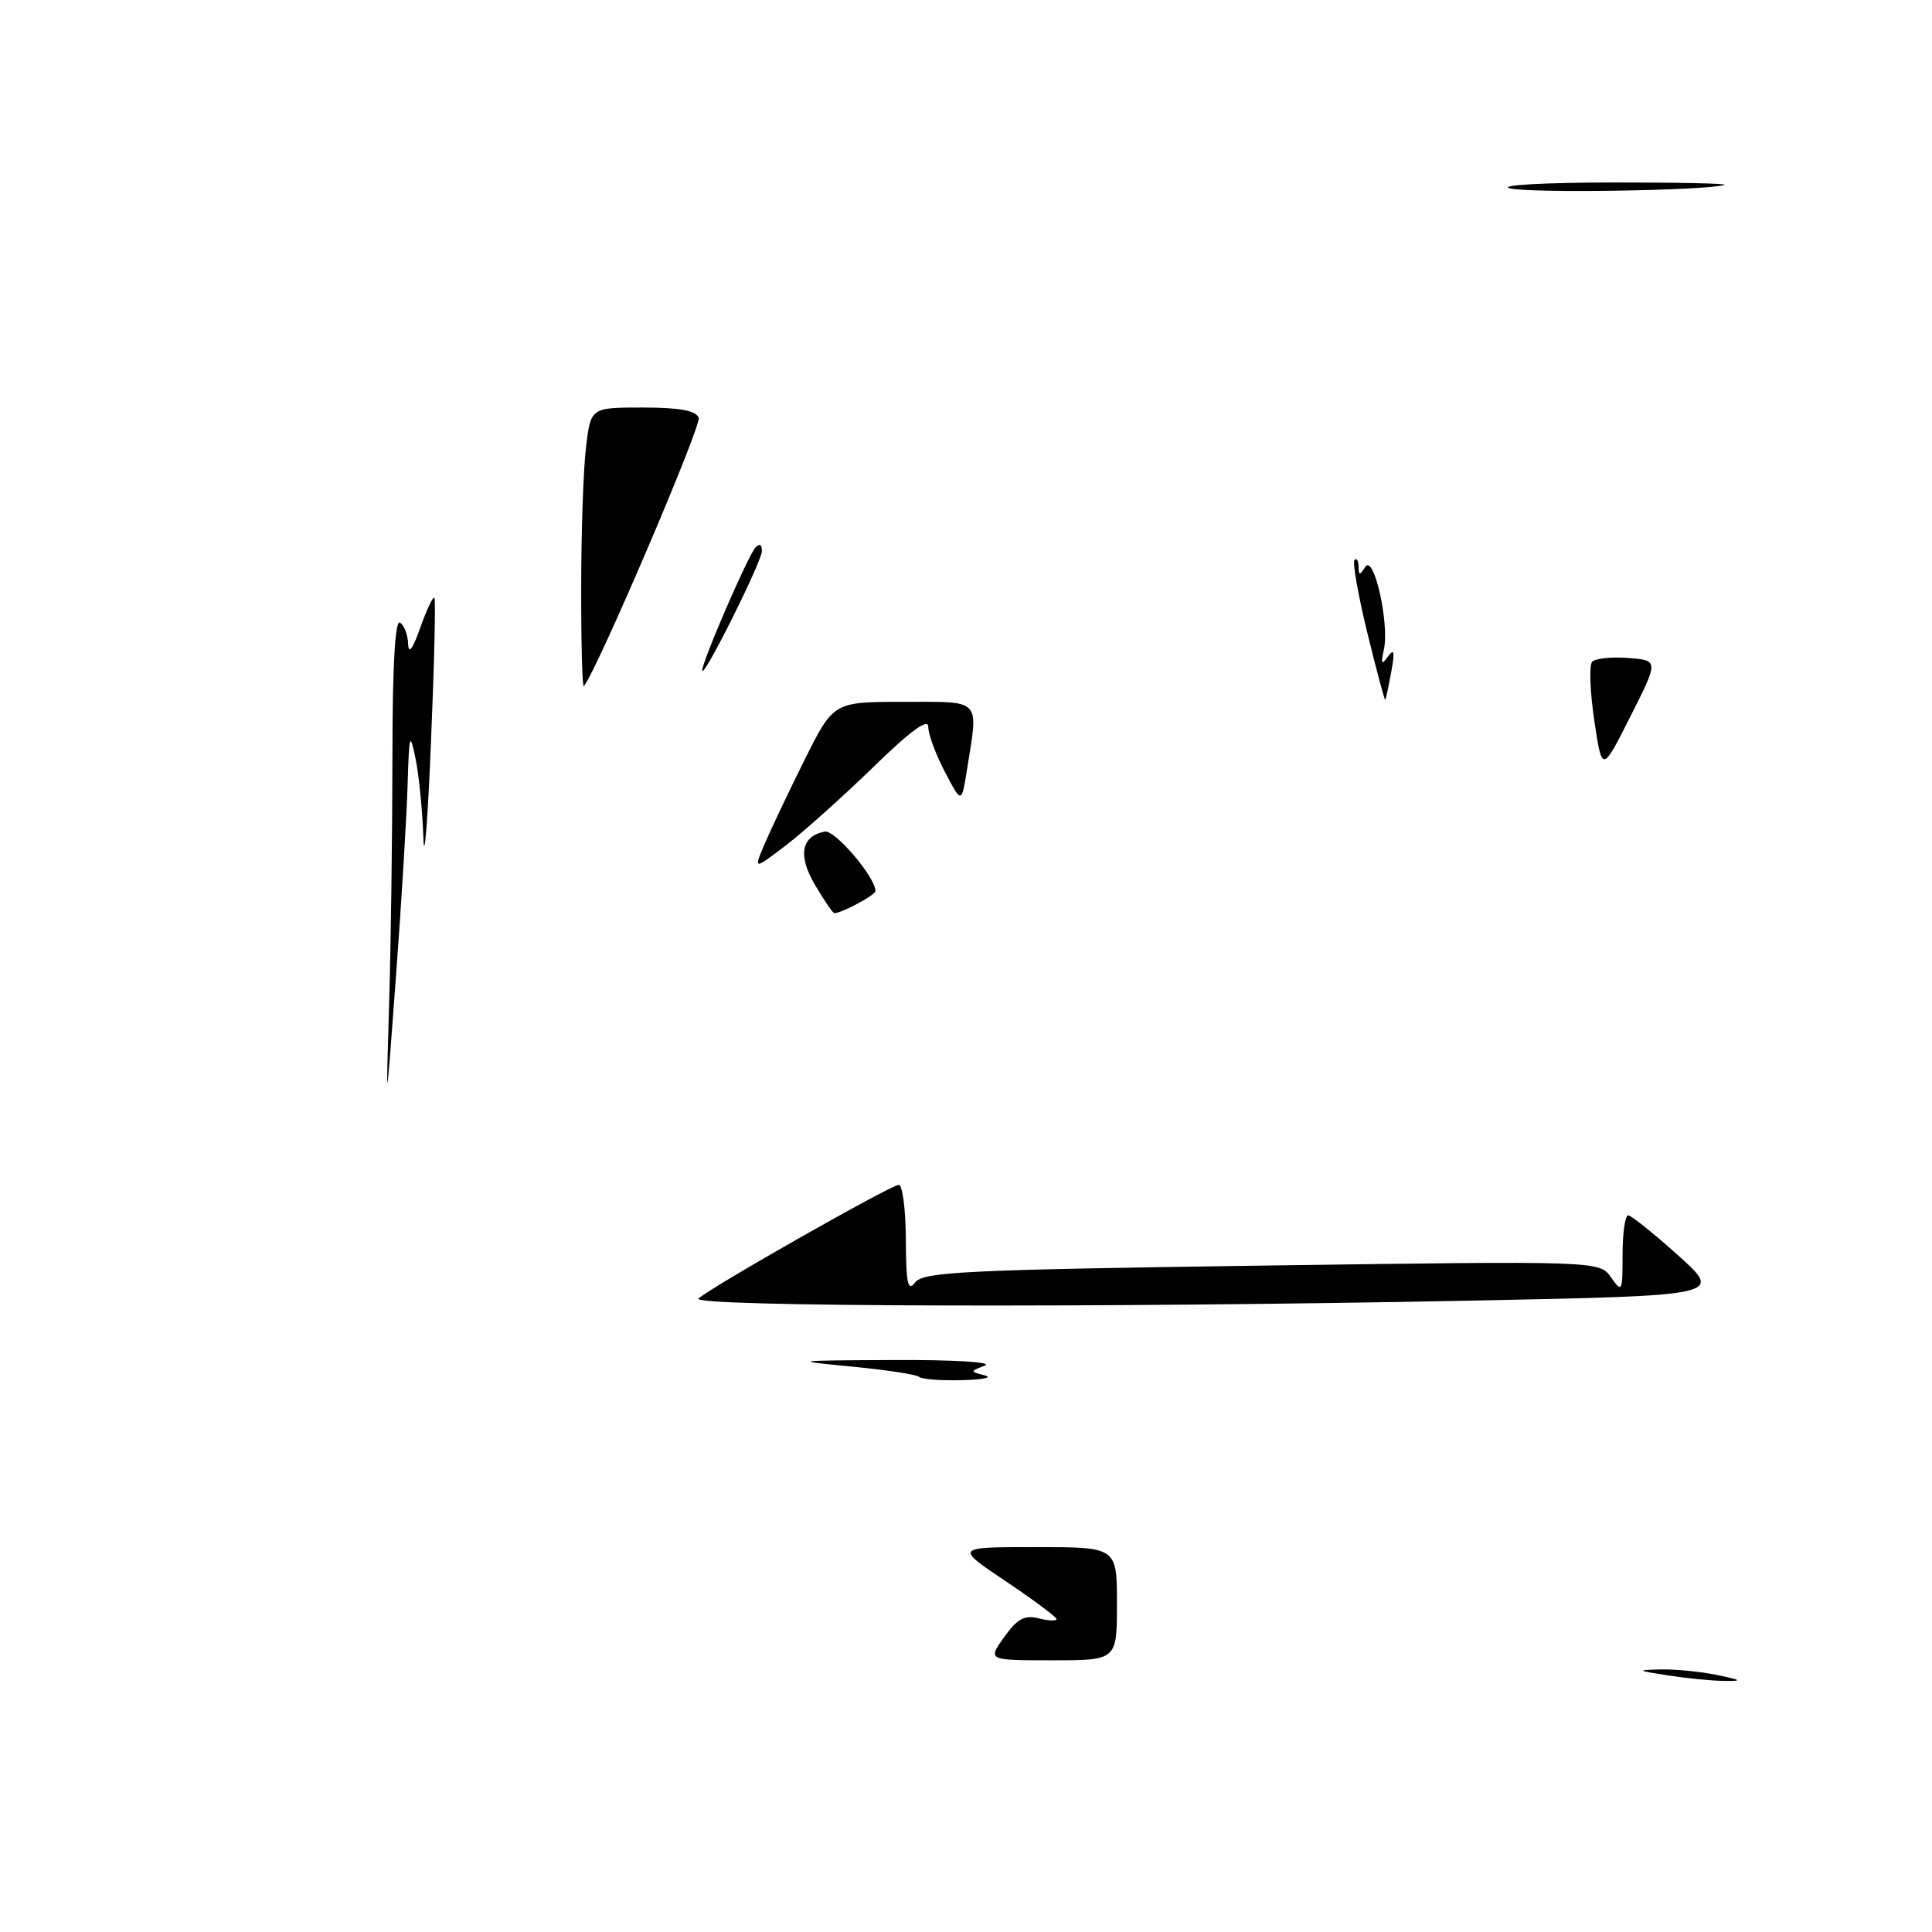 <?xml version="1.0" encoding="UTF-8" standalone="no"?>
<!DOCTYPE svg PUBLIC "-//W3C//DTD SVG 1.1//EN" "http://www.w3.org/Graphics/SVG/1.1/DTD/svg11.dtd" >
<svg xmlns="http://www.w3.org/2000/svg" xmlns:xlink="http://www.w3.org/1999/xlink" version="1.1" viewBox="0 0 256 256">
 <g >
 <path fill="currentColor"
d=" M 221.00 222.00 C 216.88 221.36 216.79 221.29 220.00 221.21 C 221.93 221.16 225.30 221.49 227.50 221.94 C 230.79 222.62 230.97 222.76 228.50 222.73 C 226.85 222.72 223.47 222.38 221.00 222.00 Z  M 133.06 216.92 C 134.78 214.50 135.75 213.97 137.62 214.44 C 138.93 214.77 140.00 214.81 140.00 214.54 C 140.00 214.27 136.97 212.01 133.26 209.52 C 126.52 205.00 126.52 205.00 137.26 205.00 C 148.00 205.00 148.00 205.00 148.00 212.50 C 148.00 220.00 148.00 220.00 139.43 220.00 C 130.86 220.00 130.86 220.00 133.06 216.92 Z  M 121.78 182.44 C 121.47 182.14 117.46 181.52 112.86 181.08 C 104.78 180.30 104.97 180.27 118.50 180.21 C 126.36 180.17 131.62 180.49 130.50 180.94 C 128.50 181.73 128.50 181.73 130.50 182.25 C 131.60 182.53 130.21 182.82 127.42 182.88 C 124.62 182.95 122.08 182.75 121.78 182.44 Z  M 92.55 172.07 C 94.00 170.66 118.06 157.00 119.09 157.00 C 119.59 157.00 120.01 160.26 120.03 164.25 C 120.06 170.16 120.29 171.21 121.28 169.91 C 122.35 168.52 128.03 168.25 167.22 167.70 C 211.93 167.07 211.93 167.07 213.47 169.26 C 214.93 171.34 215.00 171.20 215.00 166.22 C 215.00 163.35 215.34 161.02 215.75 161.04 C 216.16 161.06 219.15 163.46 222.39 166.37 C 228.28 171.67 228.28 171.67 194.98 172.34 C 146.12 173.31 91.42 173.17 92.55 172.07 Z  M 51.56 133.00 C 51.80 125.03 51.99 110.26 52.00 100.19 C 52.00 88.24 52.35 82.10 53.00 82.50 C 53.55 82.84 54.04 84.10 54.08 85.31 C 54.13 86.75 54.68 86.03 55.68 83.19 C 56.52 80.82 57.36 79.03 57.56 79.22 C 57.75 79.41 57.54 88.10 57.10 98.53 C 56.67 108.97 56.21 114.58 56.10 111.00 C 55.98 107.42 55.51 102.70 55.06 100.50 C 54.31 96.88 54.21 97.21 54.01 104.00 C 53.89 108.12 53.20 119.60 52.46 129.50 C 51.13 147.50 51.13 147.50 51.56 133.00 Z  M 108.00 117.27 C 105.69 113.36 106.15 110.81 109.28 110.19 C 110.63 109.93 116.00 116.23 116.00 118.07 C 116.00 118.60 111.53 121.00 110.55 121.00 C 110.36 121.00 109.21 119.32 108.00 117.27 Z  M 101.29 111.89 C 102.08 110.03 104.46 105.01 106.58 100.75 C 110.44 93.00 110.44 93.00 119.72 93.00 C 130.19 93.00 129.66 92.43 128.13 102.00 C 127.41 106.50 127.41 106.50 125.21 102.29 C 123.99 99.97 123.00 97.29 123.00 96.31 C 123.00 95.12 120.68 96.81 115.75 101.61 C 111.76 105.49 106.55 110.16 104.18 111.98 C 99.85 115.28 99.85 115.28 101.29 111.89 Z  M 211.25 95.45 C 210.68 91.63 210.56 88.13 210.97 87.69 C 211.39 87.24 213.54 87.01 215.76 87.19 C 219.79 87.50 219.79 87.50 216.03 94.95 C 212.28 102.39 212.28 102.39 211.25 95.45 Z  M 181.17 83.83 C 179.95 78.81 179.19 74.48 179.48 74.19 C 179.76 73.90 180.01 74.30 180.02 75.08 C 180.03 76.28 180.17 76.28 180.90 75.12 C 182.04 73.33 184.13 82.64 183.37 86.08 C 182.94 88.00 183.05 88.19 183.91 87.00 C 184.74 85.86 184.84 86.34 184.35 89.00 C 184.00 90.92 183.64 92.60 183.55 92.72 C 183.47 92.84 182.40 88.84 181.17 83.83 Z  M 77.01 77.92 C 77.01 70.54 77.30 62.14 77.65 59.25 C 78.28 54.00 78.28 54.00 85.17 54.00 C 90.04 54.00 92.21 54.40 92.58 55.35 C 92.98 56.40 79.03 88.99 77.36 90.92 C 77.16 91.15 77.00 85.30 77.01 77.92 Z  M 93.05 88.85 C 92.97 87.81 99.12 73.59 100.10 72.55 C 100.66 71.96 100.98 72.15 100.95 73.05 C 100.90 74.52 93.14 90.04 93.05 88.85 Z  M 200.00 24.94 C 198.62 24.53 204.70 24.19 213.50 24.18 C 222.30 24.17 229.05 24.31 228.50 24.50 C 226.26 25.26 202.32 25.63 200.00 24.94 Z "/>
</g>
</svg>